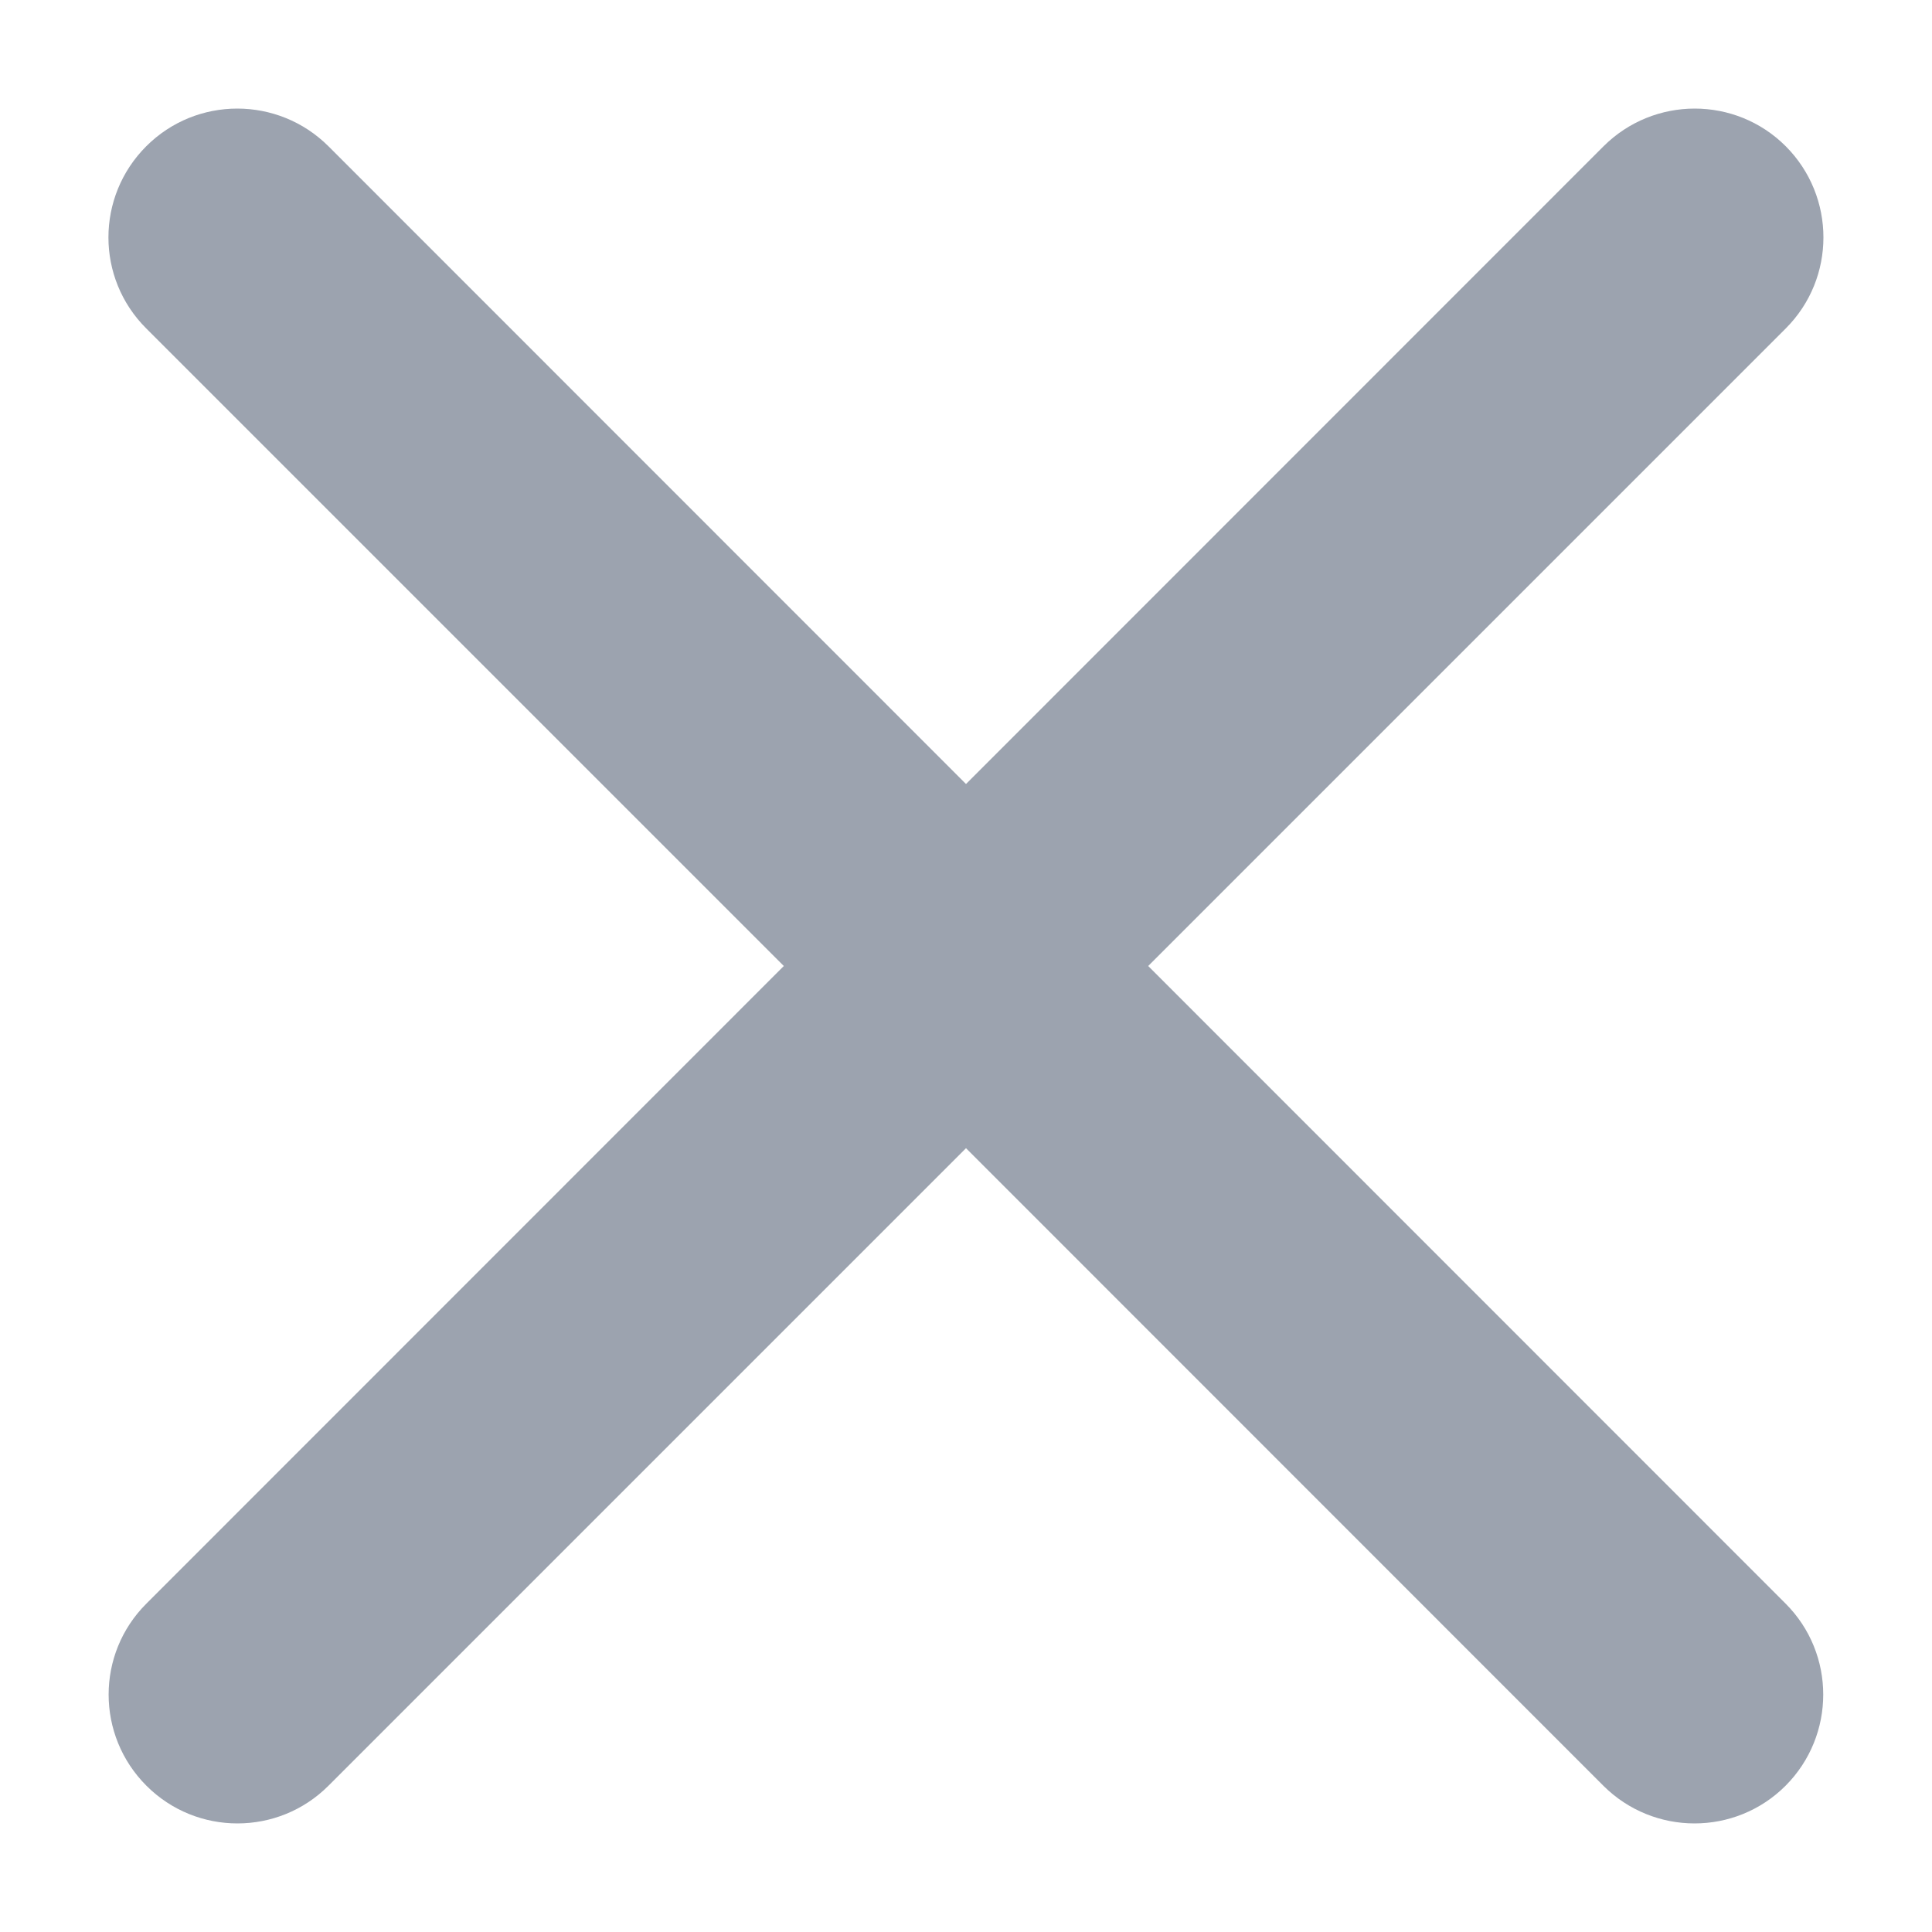 <svg width="10" height="10" viewBox="0 0 10 10" fill="none" xmlns="http://www.w3.org/2000/svg">
<path d="M9.242 9.243C9.502 8.982 9.502 8.56 9.242 8.3L5.943 5L9.243 1.7C9.503 1.44 9.503 1.018 9.243 0.757C8.983 0.497 8.561 0.497 8.3 0.757L5 4.058L1.7 0.757C1.439 0.497 1.017 0.497 0.757 0.757C0.496 1.018 0.496 1.44 0.757 1.7L4.057 5L0.758 8.3C0.497 8.56 0.497 8.982 0.758 9.243C1.018 9.503 1.44 9.503 1.7 9.243L5 5.943L8.299 9.243C8.56 9.503 8.982 9.503 9.242 9.243Z" fill="#9CA3AF"/>
</svg>
